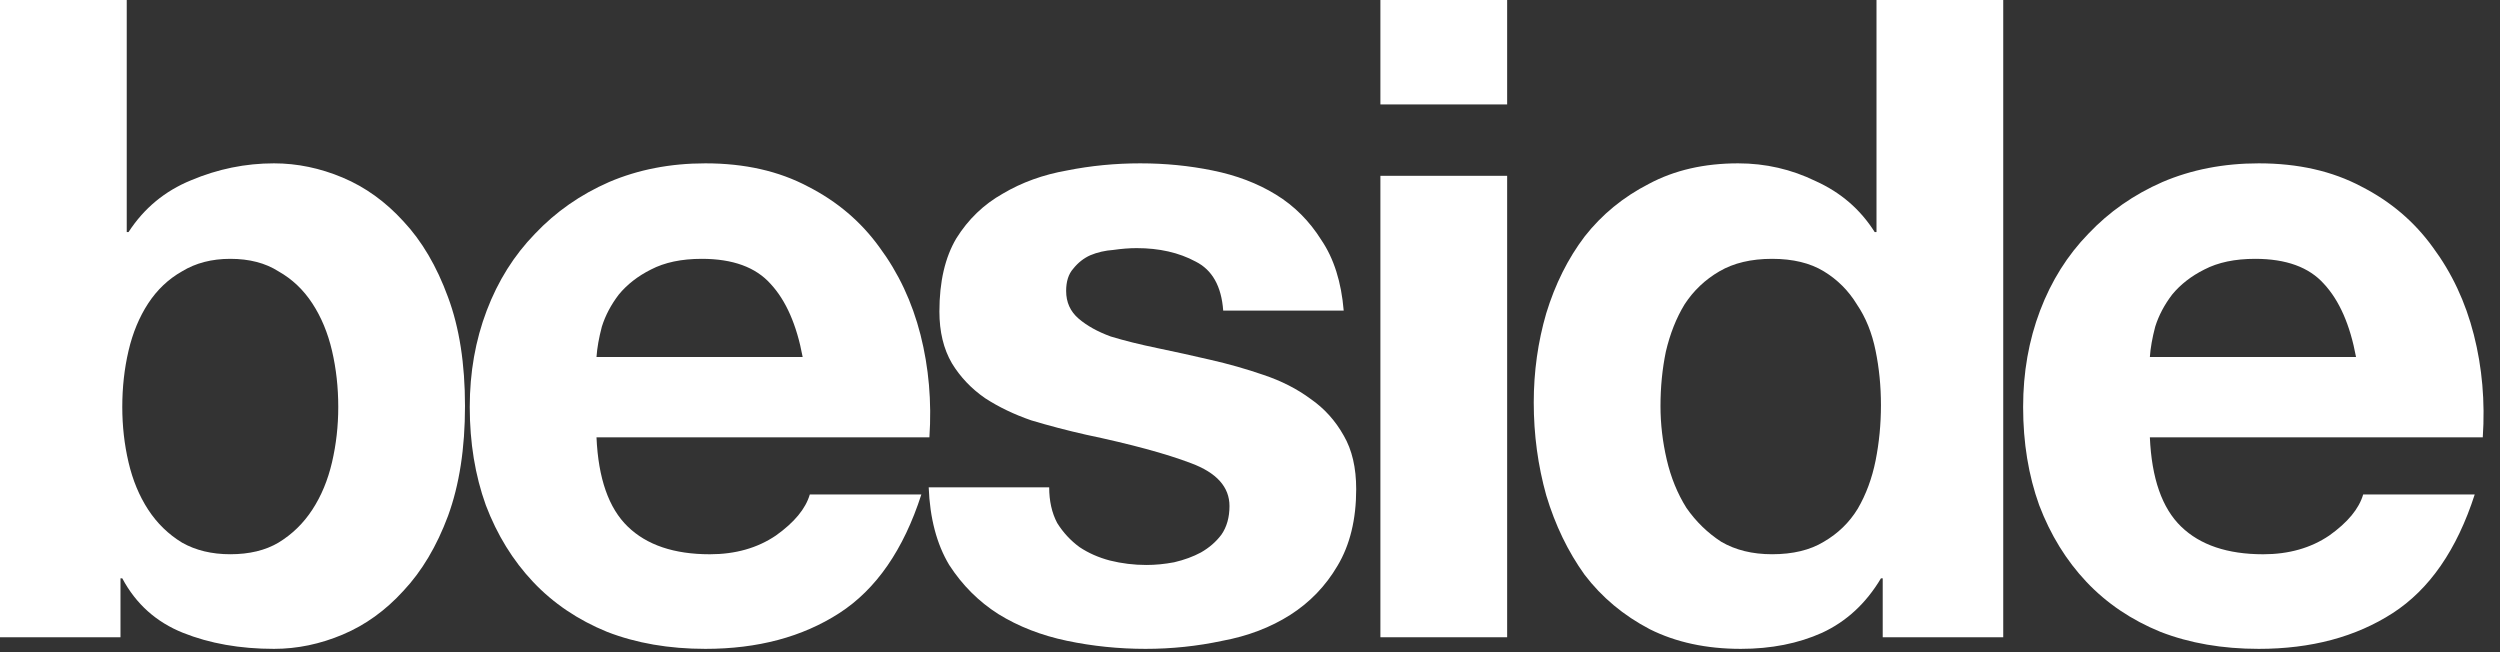 <svg width="92" height="24" viewBox="0 0 92 24" fill="none" xmlns="http://www.w3.org/2000/svg">
<rect x="0" y="0" width="92" height="24" fill="#333333" stroke="none"/>
<g clip-path="url(#clip0_301_784)">
<path d="M86.702 13.138C86.483 11.956 86.089 11.058 85.52 10.445C84.972 9.832 84.129 9.525 82.991 9.525C82.246 9.525 81.622 9.656 81.118 9.919C80.637 10.16 80.243 10.467 79.936 10.839C79.652 11.211 79.443 11.605 79.312 12.021C79.203 12.437 79.137 12.809 79.115 13.138H86.702ZM79.115 16.094C79.181 17.605 79.564 18.7 80.265 19.378C80.965 20.057 81.973 20.397 83.286 20.397C84.228 20.397 85.038 20.167 85.717 19.707C86.396 19.225 86.812 18.721 86.965 18.196H91.07C90.413 20.232 89.406 21.688 88.049 22.564C86.691 23.44 85.049 23.878 83.122 23.878C81.786 23.878 80.582 23.67 79.509 23.254C78.436 22.816 77.528 22.203 76.783 21.415C76.039 20.627 75.458 19.685 75.042 18.59C74.648 17.495 74.451 16.291 74.451 14.977C74.451 13.707 74.659 12.525 75.075 11.43C75.491 10.335 76.082 9.394 76.849 8.605C77.615 7.795 78.524 7.16 79.575 6.7C80.648 6.241 81.83 6.011 83.122 6.011C84.567 6.011 85.826 6.295 86.899 6.865C87.972 7.412 88.848 8.157 89.527 9.098C90.227 10.04 90.731 11.113 91.037 12.317C91.344 13.521 91.454 14.78 91.366 16.094H79.115Z" fill="white"/>
<path d="M69.219 14.911C69.219 14.211 69.153 13.543 69.022 12.908C68.89 12.251 68.66 11.682 68.332 11.2C68.025 10.696 67.62 10.291 67.117 9.985C66.613 9.678 65.978 9.525 65.212 9.525C64.445 9.525 63.799 9.678 63.274 9.985C62.748 10.291 62.322 10.696 61.993 11.2C61.686 11.704 61.457 12.284 61.303 12.941C61.172 13.576 61.106 14.243 61.106 14.944C61.106 15.601 61.183 16.258 61.336 16.915C61.489 17.572 61.73 18.163 62.059 18.688C62.409 19.192 62.836 19.608 63.34 19.936C63.865 20.243 64.489 20.396 65.212 20.396C65.978 20.396 66.613 20.243 67.117 19.936C67.642 19.63 68.058 19.225 68.365 18.721C68.671 18.196 68.89 17.605 69.022 16.948C69.153 16.291 69.219 15.612 69.219 14.911ZM69.284 21.283H69.219C68.671 22.203 67.949 22.871 67.051 23.287C66.175 23.681 65.179 23.878 64.062 23.878C62.792 23.878 61.675 23.637 60.712 23.155C59.749 22.652 58.949 21.984 58.314 21.152C57.701 20.298 57.231 19.323 56.902 18.229C56.596 17.134 56.442 15.995 56.442 14.813C56.442 13.674 56.596 12.579 56.902 11.528C57.231 10.455 57.701 9.514 58.314 8.704C58.949 7.894 59.738 7.248 60.679 6.766C61.621 6.262 62.715 6.011 63.964 6.011C64.971 6.011 65.923 6.229 66.821 6.667C67.741 7.083 68.463 7.707 68.989 8.54H69.055V0H73.719V23.451H69.284V21.283Z" fill="white"/>
<path d="M55.463 3.843H50.799V0H55.463V3.843ZM50.799 6.47H55.463V23.451H50.799V6.47Z" fill="white"/>
<path d="M38.61 17.933C38.61 18.437 38.708 18.875 38.905 19.247C39.124 19.597 39.398 19.893 39.727 20.134C40.055 20.353 40.427 20.517 40.843 20.627C41.281 20.736 41.73 20.791 42.19 20.791C42.518 20.791 42.858 20.758 43.208 20.692C43.58 20.605 43.909 20.484 44.193 20.331C44.5 20.156 44.752 19.937 44.949 19.674C45.146 19.389 45.245 19.039 45.245 18.623C45.245 17.922 44.774 17.397 43.832 17.046C42.913 16.696 41.62 16.346 39.956 15.995C39.278 15.842 38.61 15.667 37.953 15.47C37.318 15.251 36.749 14.977 36.245 14.649C35.742 14.299 35.336 13.871 35.03 13.368C34.723 12.842 34.57 12.207 34.57 11.463C34.57 10.368 34.778 9.47 35.194 8.77C35.632 8.069 36.201 7.522 36.902 7.127C37.603 6.711 38.391 6.427 39.267 6.273C40.143 6.098 41.04 6.011 41.96 6.011C42.88 6.011 43.766 6.098 44.62 6.273C45.496 6.449 46.274 6.744 46.952 7.16C47.631 7.576 48.189 8.135 48.627 8.835C49.087 9.514 49.361 10.379 49.448 11.43H45.014C44.949 10.532 44.609 9.93 43.996 9.624C43.383 9.295 42.661 9.131 41.829 9.131C41.566 9.131 41.281 9.153 40.975 9.197C40.668 9.219 40.383 9.284 40.121 9.394C39.88 9.503 39.672 9.667 39.497 9.886C39.321 10.083 39.234 10.357 39.234 10.707C39.234 11.123 39.387 11.463 39.694 11.726C40 11.988 40.394 12.207 40.876 12.383C41.38 12.536 41.949 12.678 42.584 12.809C43.219 12.941 43.865 13.083 44.522 13.236C45.201 13.39 45.858 13.576 46.492 13.795C47.149 14.014 47.73 14.309 48.233 14.682C48.737 15.032 49.142 15.481 49.448 16.028C49.755 16.554 49.908 17.211 49.908 17.999C49.908 19.116 49.678 20.057 49.219 20.823C48.781 21.568 48.2 22.17 47.478 22.63C46.755 23.09 45.923 23.407 44.981 23.582C44.062 23.779 43.12 23.878 42.157 23.878C41.172 23.878 40.208 23.779 39.267 23.582C38.325 23.385 37.482 23.057 36.738 22.597C36.015 22.137 35.413 21.535 34.931 20.791C34.471 20.024 34.22 19.072 34.176 17.933H38.61Z" fill="white"/>
<path d="M29.538 13.138C29.319 11.956 28.925 11.058 28.356 10.445C27.808 9.832 26.965 9.525 25.827 9.525C25.082 9.525 24.458 9.656 23.954 9.919C23.473 10.16 23.079 10.467 22.772 10.839C22.488 11.211 22.279 11.605 22.148 12.021C22.039 12.437 21.973 12.809 21.951 13.138H29.538ZM21.951 16.094C22.017 17.605 22.4 18.7 23.101 19.378C23.801 20.057 24.808 20.397 26.122 20.397C27.064 20.397 27.874 20.167 28.553 19.707C29.231 19.225 29.648 18.721 29.801 18.196H33.906C33.25 20.232 32.242 21.688 30.885 22.564C29.527 23.44 27.885 23.878 25.958 23.878C24.622 23.878 23.418 23.67 22.345 23.254C21.272 22.816 20.363 22.203 19.619 21.415C18.875 20.627 18.294 19.685 17.878 18.59C17.484 17.495 17.287 16.291 17.287 14.977C17.287 13.707 17.495 12.525 17.911 11.43C18.327 10.335 18.918 9.394 19.685 8.605C20.451 7.795 21.36 7.16 22.411 6.7C23.484 6.241 24.666 6.011 25.958 6.011C27.403 6.011 28.662 6.295 29.735 6.865C30.808 7.412 31.684 8.157 32.363 9.098C33.063 10.04 33.567 11.113 33.874 12.317C34.18 13.521 34.29 14.78 34.202 16.094H21.951Z" fill="white"/>
<path d="M12.448 14.977C12.448 14.254 12.371 13.565 12.218 12.908C12.065 12.251 11.824 11.671 11.495 11.167C11.167 10.664 10.751 10.269 10.247 9.985C9.766 9.678 9.175 9.525 8.474 9.525C7.795 9.525 7.204 9.678 6.7 9.985C6.197 10.269 5.781 10.664 5.452 11.167C5.124 11.671 4.883 12.251 4.73 12.908C4.576 13.565 4.5 14.254 4.5 14.977C4.5 15.678 4.576 16.357 4.73 17.013C4.883 17.67 5.124 18.25 5.452 18.754C5.781 19.258 6.197 19.663 6.7 19.969C7.204 20.254 7.795 20.396 8.474 20.396C9.175 20.396 9.766 20.254 10.247 19.969C10.751 19.663 11.167 19.258 11.495 18.754C11.824 18.25 12.065 17.67 12.218 17.013C12.371 16.357 12.448 15.678 12.448 14.977ZM0 0H4.664V8.54H4.73C5.299 7.664 6.065 7.029 7.029 6.635C8.014 6.219 9.032 6.011 10.083 6.011C10.937 6.011 11.78 6.186 12.612 6.536C13.444 6.886 14.189 7.423 14.846 8.145C15.524 8.868 16.072 9.799 16.488 10.937C16.904 12.054 17.112 13.389 17.112 14.944C17.112 16.499 16.904 17.845 16.488 18.984C16.072 20.101 15.524 21.02 14.846 21.743C14.189 22.465 13.444 23.002 12.612 23.352C11.78 23.703 10.937 23.878 10.083 23.878C8.835 23.878 7.718 23.681 6.733 23.287C5.748 22.892 5.003 22.225 4.5 21.283H4.434V23.451H0V0Z" fill="white"/>
</g>
<defs>
<clipPath id="clip0_301_784">
<rect width="91.565" height="24" fill="white"/>
</clipPath>
</defs>
</svg>
